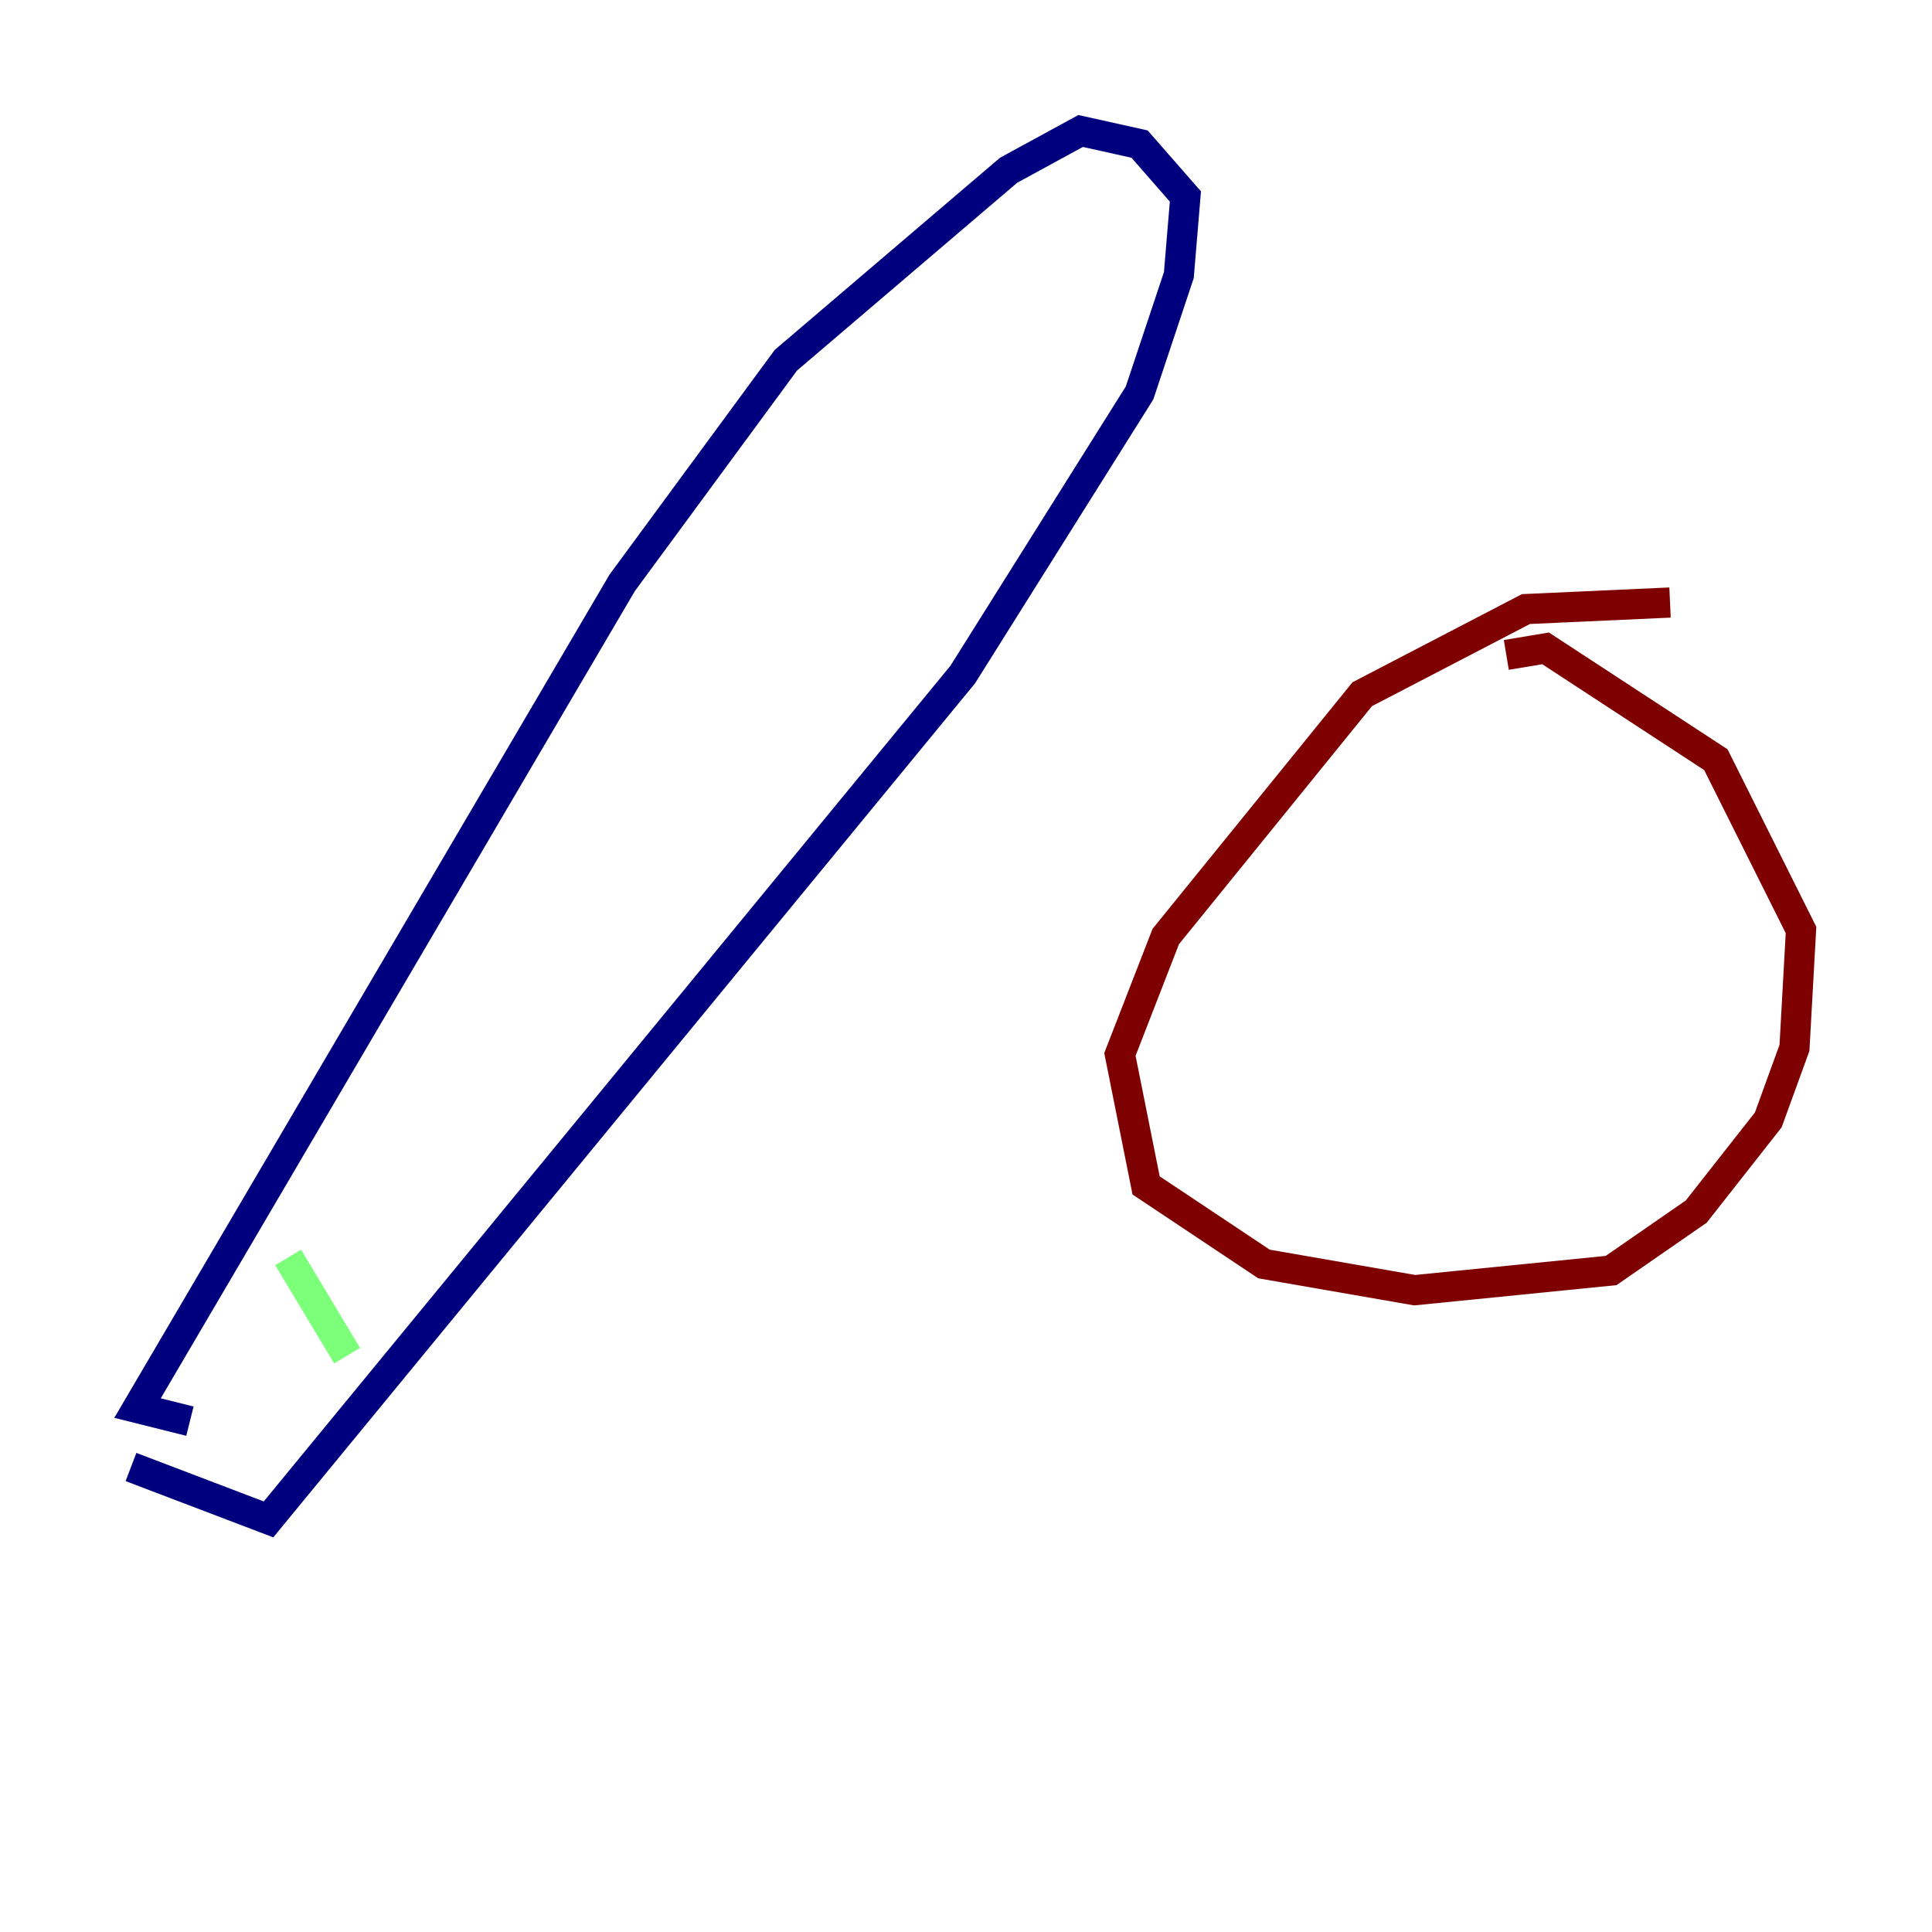 <?xml version="1.0" encoding="utf-8" ?>
<svg baseProfile="tiny" height="128" version="1.2" viewBox="0,0,128,128" width="128" xmlns="http://www.w3.org/2000/svg" xmlns:ev="http://www.w3.org/2001/xml-events" xmlns:xlink="http://www.w3.org/1999/xlink"><defs /><polyline fill="none" points="8.678,97.193 17.79,100.664 63.783,44.691 75.498,26.034 78.102,18.224 78.536,13.017 75.498,9.546 71.593,8.678 66.82,11.281 52.068,23.864 41.22,38.617 9.112,93.288 12.583,94.156" stroke="#00007f" stroke-width="2" /><polyline fill="none" points="19.091,83.308 22.997,89.817" stroke="#7cff79" stroke-width="2" /><polyline fill="none" points="110.644,39.919 101.098,40.352 90.251,45.993 77.234,62.047 74.197,69.858 75.932,78.536 83.742,83.742 93.722,85.478 106.739,84.176 112.38,80.271 117.153,74.197 118.888,69.424 119.322,61.614 113.681,50.332 102.4,42.956 99.797,43.39" stroke="#7f0000" stroke-width="2" /></svg>